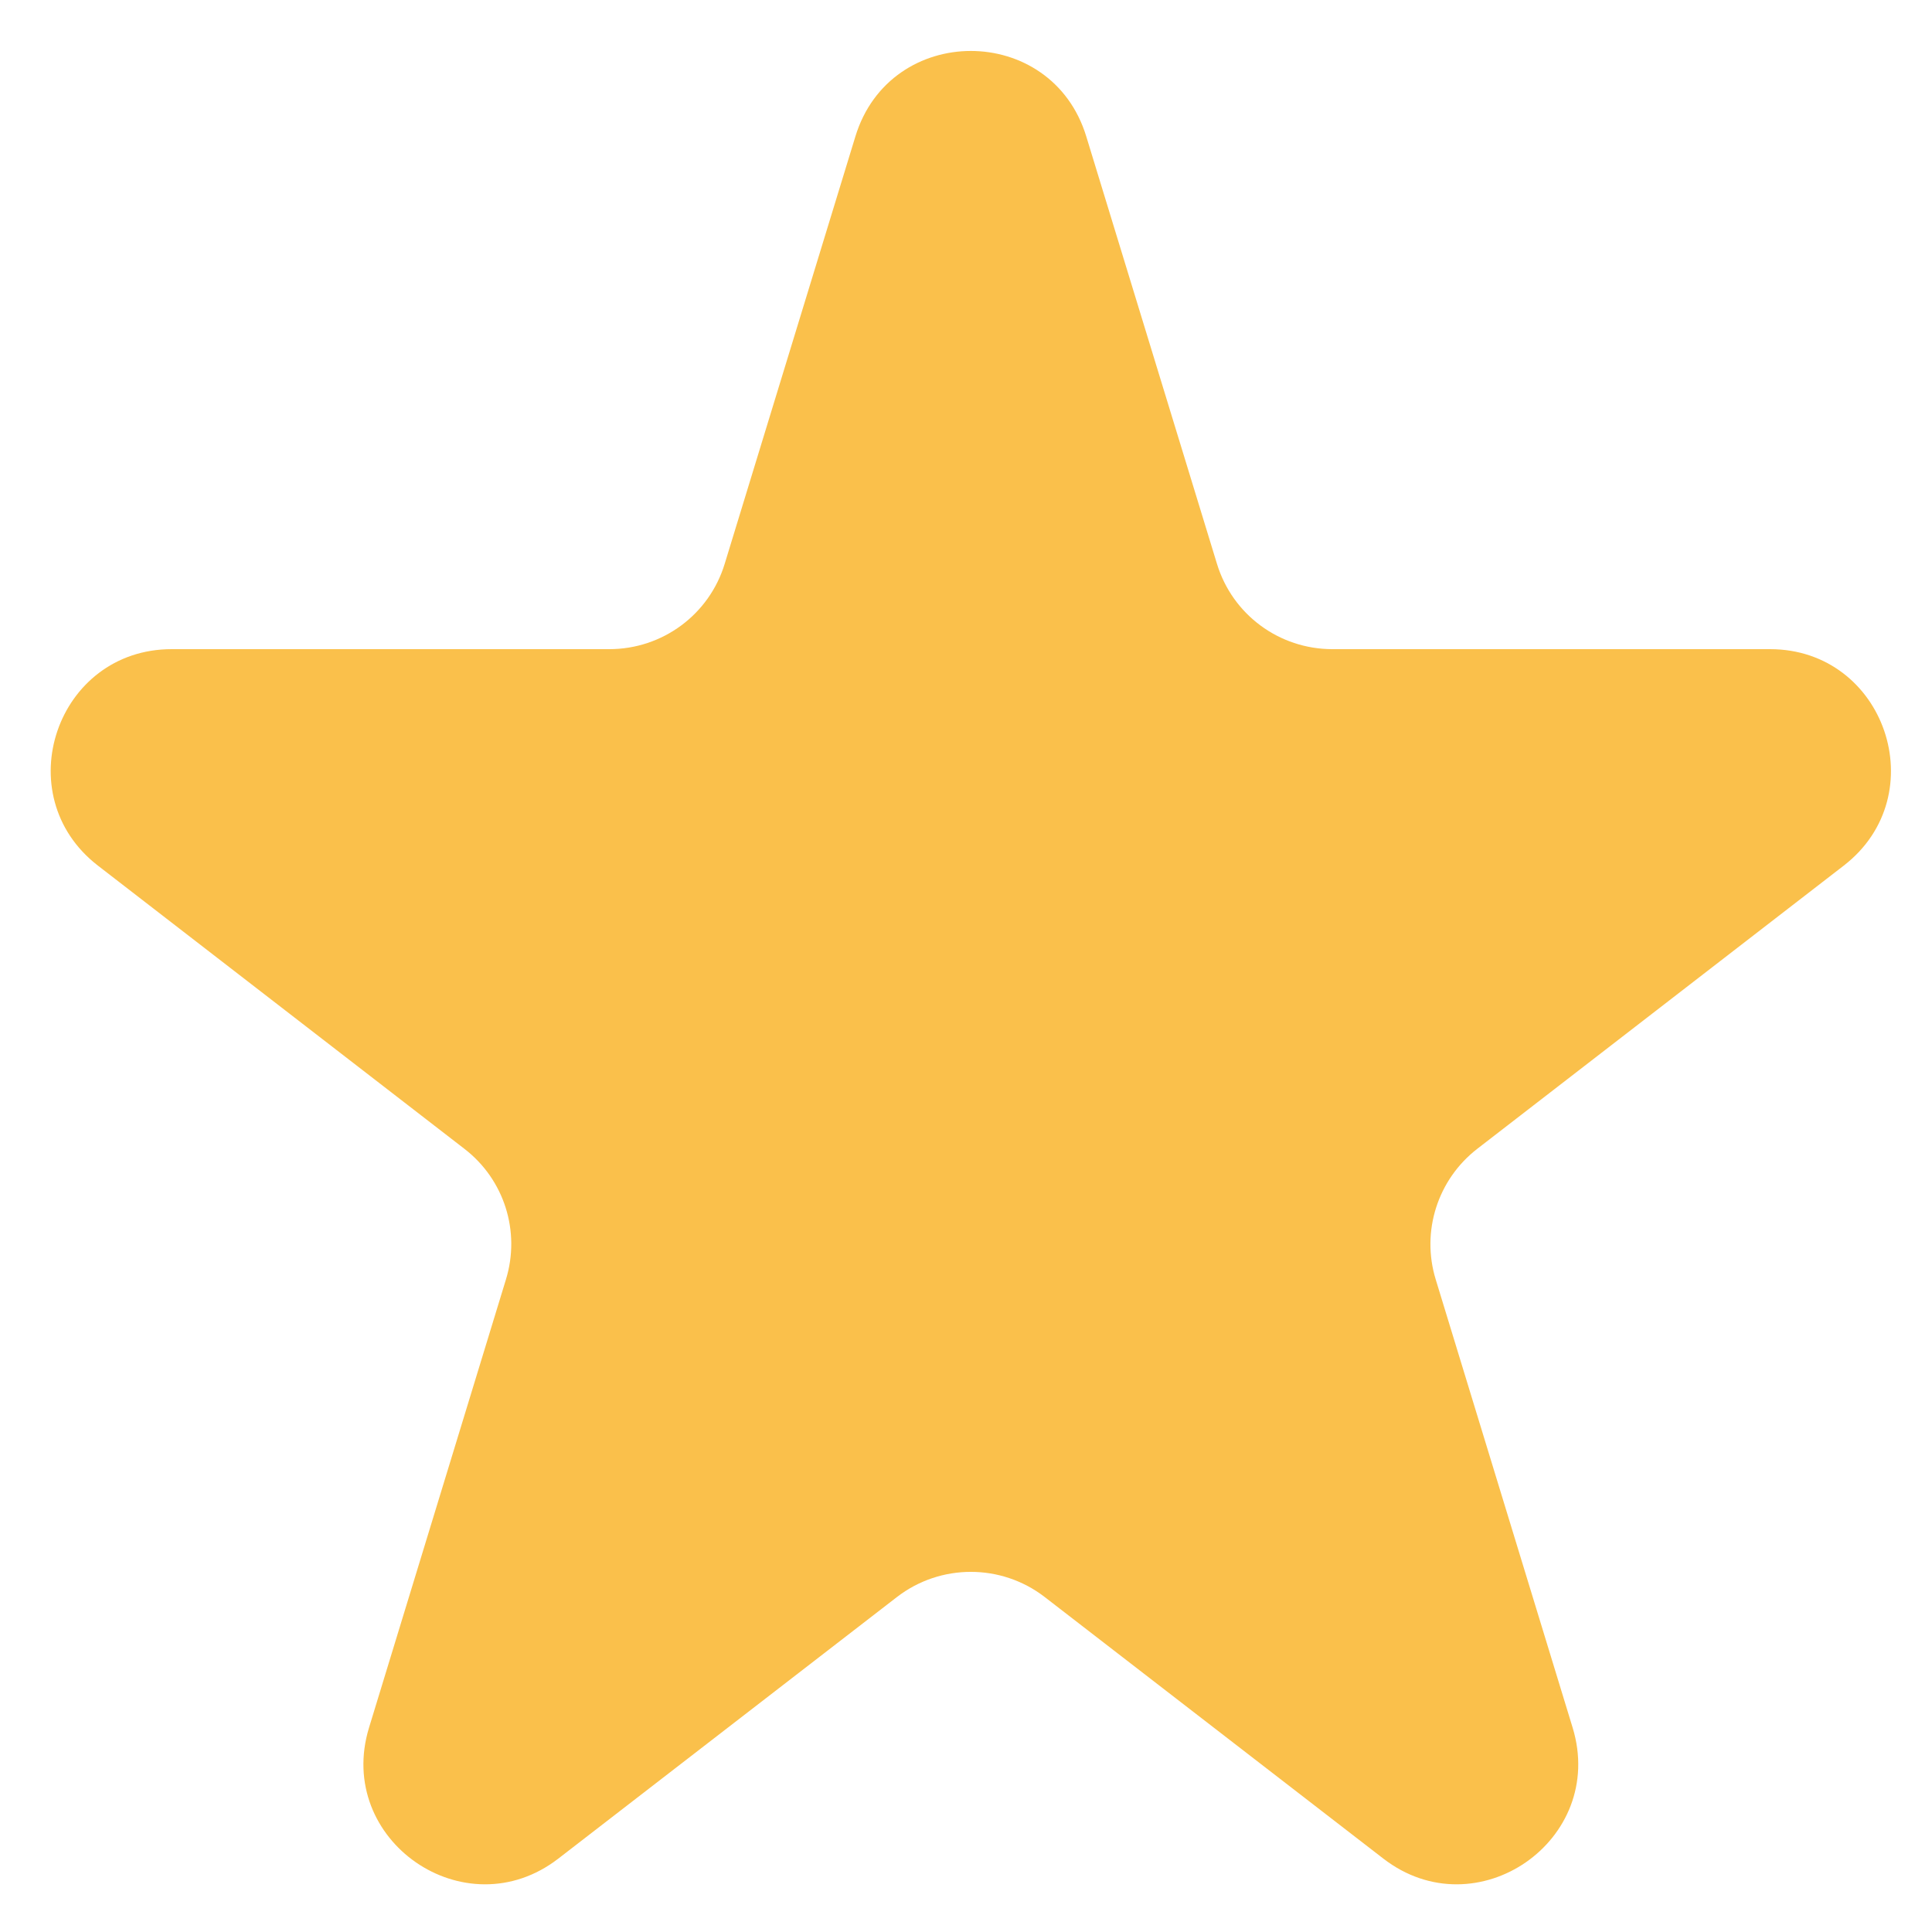 <svg width="8" height="8" viewBox="0 0 8 8" fill="none" xmlns="http://www.w3.org/2000/svg">
<path d="M3.542 0.565C3.686 0.093 4.354 0.093 4.498 0.565L5.039 2.334C5.103 2.545 5.297 2.688 5.517 2.688H7.329C7.806 2.688 8.012 3.292 7.635 3.584L6.117 4.757C5.953 4.884 5.884 5.099 5.945 5.298L6.512 7.154C6.654 7.62 6.114 7.994 5.728 7.696L4.326 6.613C4.146 6.474 3.894 6.474 3.714 6.613L2.312 7.696C1.926 7.994 1.386 7.62 1.528 7.154L2.095 5.298C2.156 5.099 2.088 4.884 1.923 4.757L0.405 3.584C0.028 3.292 0.234 2.688 0.711 2.688H2.523C2.743 2.688 2.937 2.545 3.001 2.334L3.542 0.565Z" fill="#FAC04B"/>
</svg>
